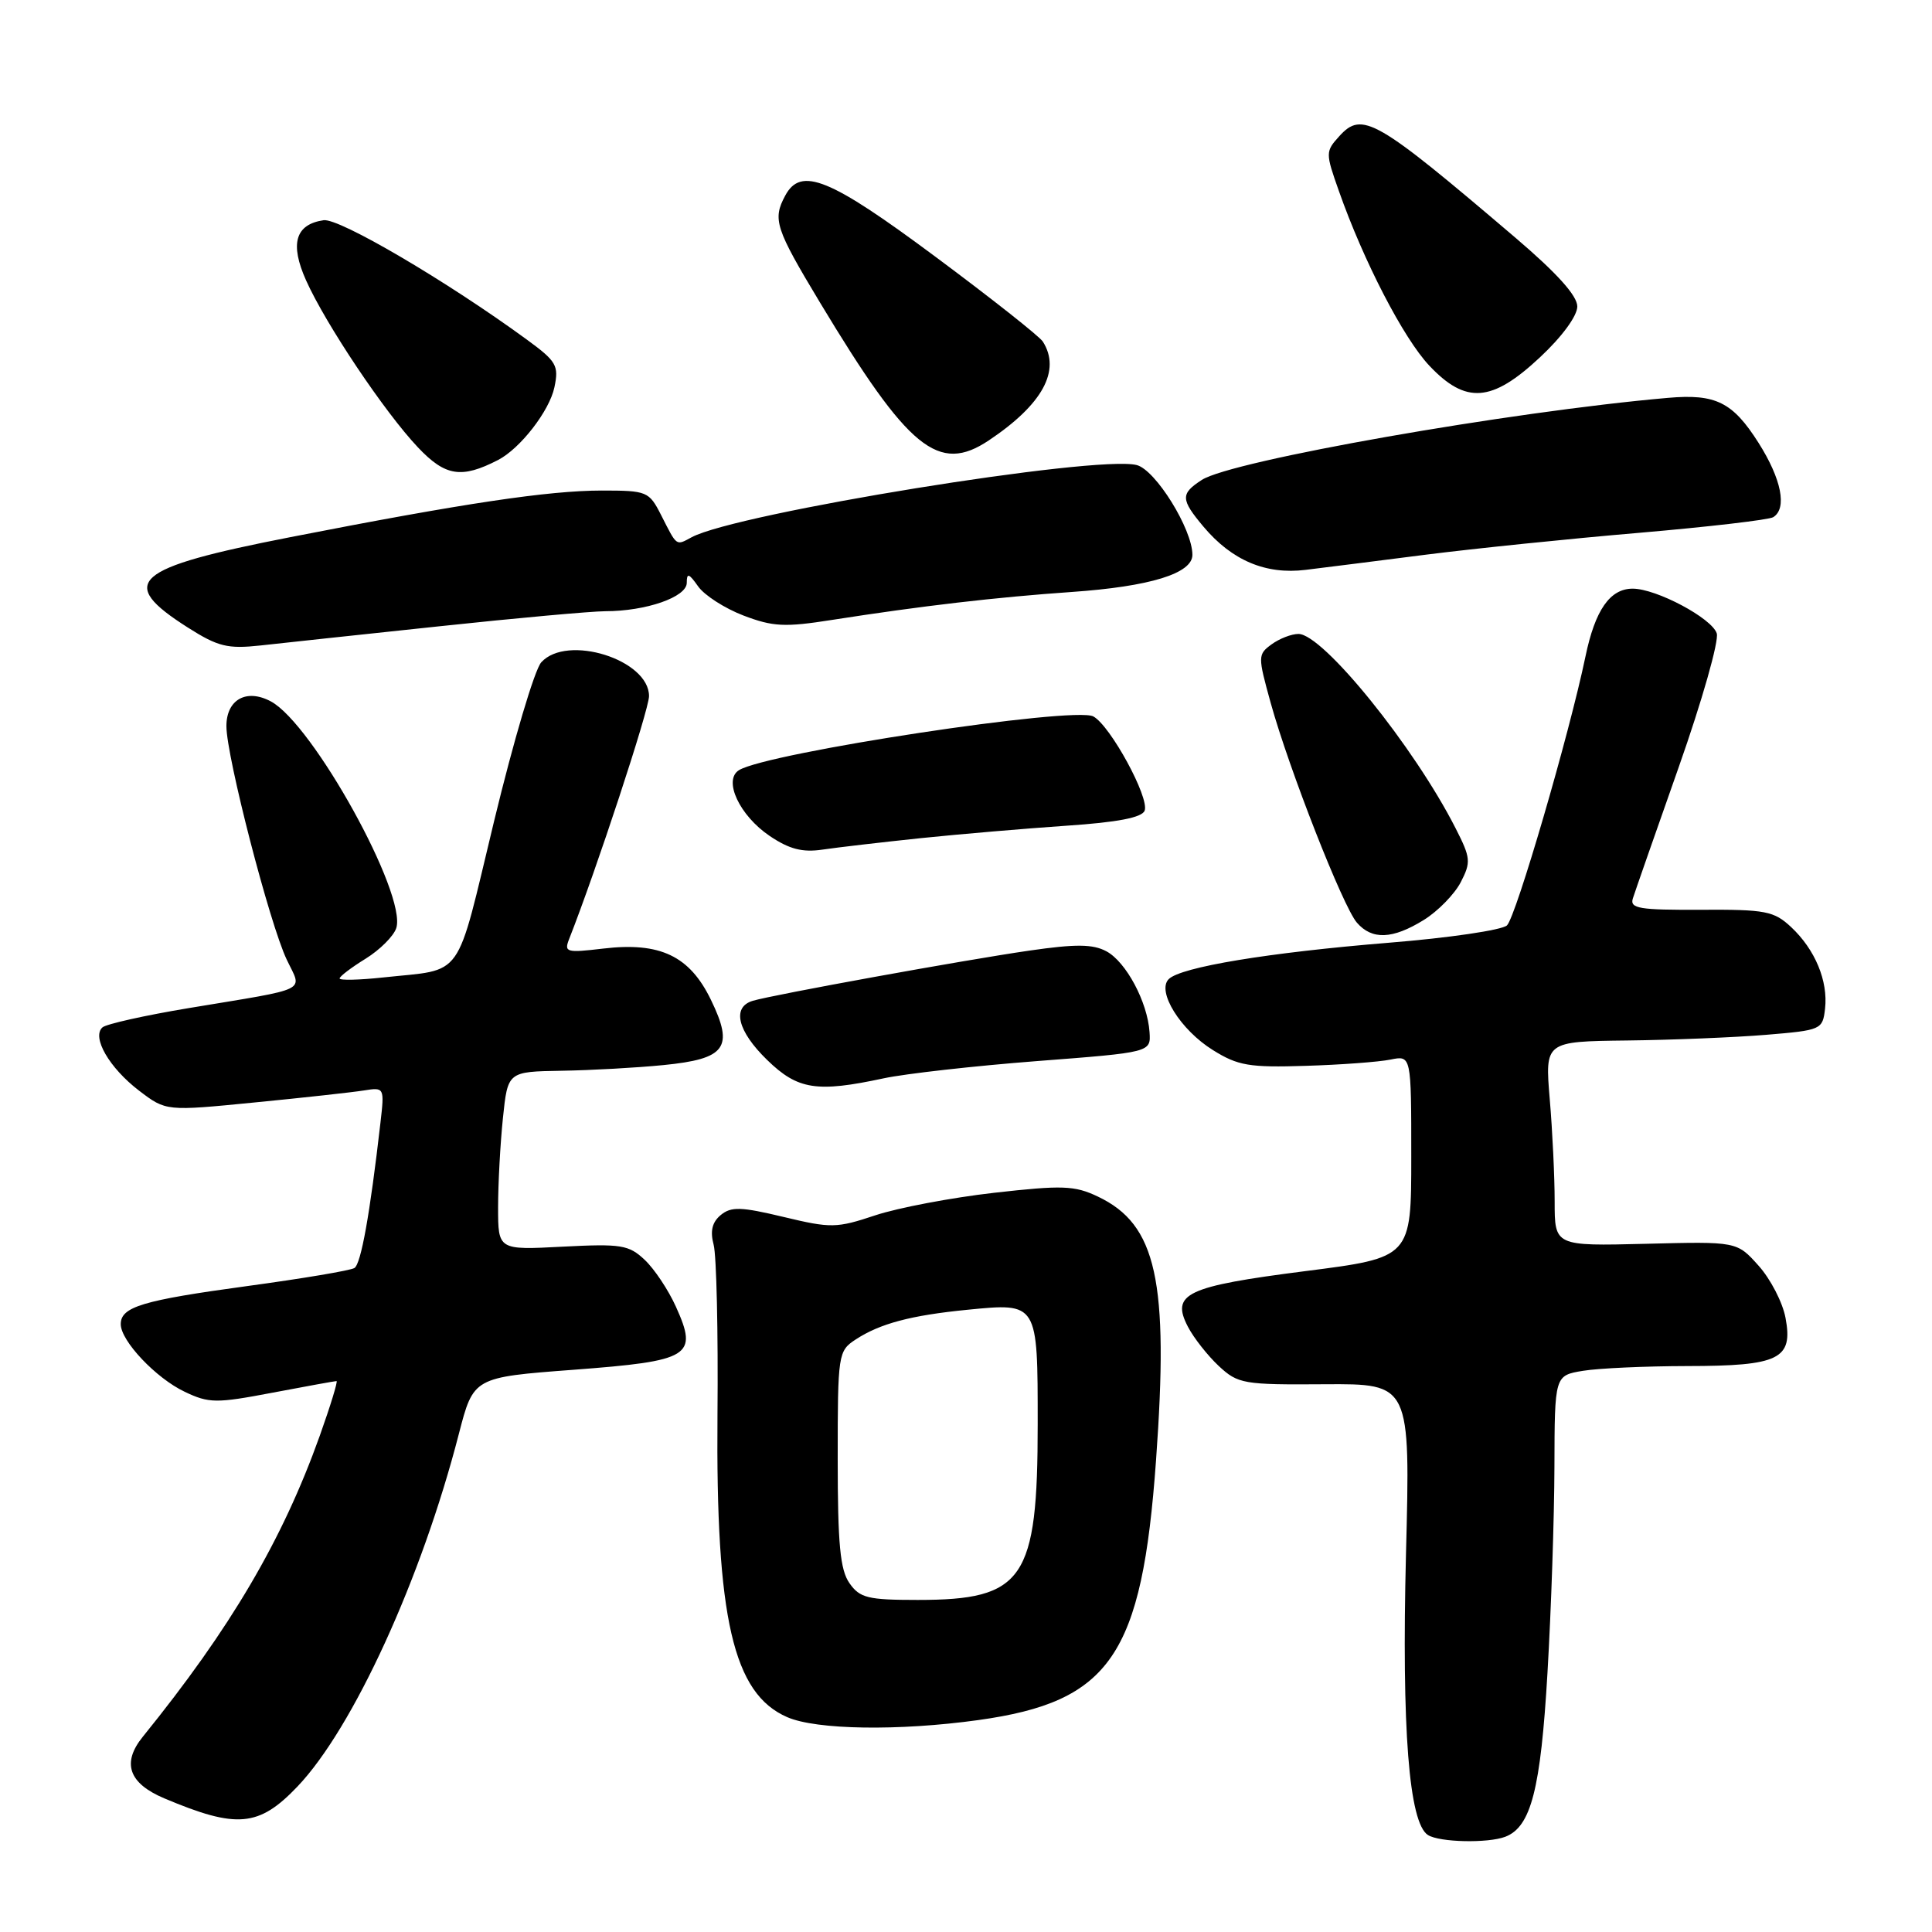 <?xml version="1.0" encoding="UTF-8" standalone="no"?>
<!DOCTYPE svg PUBLIC "-//W3C//DTD SVG 1.1//EN" "http://www.w3.org/Graphics/SVG/1.1/DTD/svg11.dtd" >
<svg xmlns="http://www.w3.org/2000/svg" xmlns:xlink="http://www.w3.org/1999/xlink" version="1.1" viewBox="0 0 256 256">
 <g >
 <path fill="currentColor"
d=" M 199.46 243.38 C 202.87 242.07 204.15 237.09 205.05 221.63 C 205.54 213.31 205.95 201.05 205.97 194.38 C 206.00 182.26 206.00 182.26 209.75 181.64 C 211.81 181.30 218.03 181.02 223.56 181.01 C 235.77 181.00 237.62 180.09 236.59 174.62 C 236.21 172.58 234.60 169.47 233.02 167.71 C 230.15 164.50 230.15 164.50 218.07 164.81 C 206.00 165.11 206.00 165.11 206.00 159.21 C 206.00 155.96 205.71 149.86 205.35 145.65 C 204.71 138.00 204.71 138.00 215.60 137.87 C 221.60 137.80 229.88 137.46 234.00 137.12 C 241.34 136.51 241.51 136.44 241.83 133.64 C 242.24 129.99 240.52 125.83 237.34 122.85 C 235.06 120.72 233.96 120.50 225.35 120.55 C 217.23 120.59 215.94 120.38 216.36 119.05 C 216.63 118.20 219.37 110.35 222.45 101.62 C 225.53 92.88 227.79 84.92 227.48 83.93 C 226.84 81.92 219.48 78.00 216.34 78.00 C 213.33 78.00 211.36 80.83 210.08 87.00 C 207.94 97.28 200.87 121.50 199.68 122.62 C 199.03 123.24 191.97 124.28 184.00 124.92 C 168.07 126.22 156.46 128.14 154.86 129.74 C 153.24 131.36 156.42 136.48 160.73 139.15 C 164.03 141.21 165.55 141.47 173.00 141.23 C 177.68 141.09 182.74 140.71 184.25 140.40 C 187.00 139.84 187.00 139.84 187.00 153.24 C 187.00 166.64 187.00 166.64 172.96 168.43 C 157.16 170.45 155.12 171.42 157.41 175.81 C 158.18 177.29 160.02 179.62 161.49 181.00 C 164.04 183.37 164.75 183.50 175.53 183.42 C 186.88 183.35 186.88 183.35 186.30 205.92 C 185.72 229.09 186.69 241.55 189.21 243.15 C 190.74 244.12 197.15 244.26 199.46 243.38 Z  M 39.42 236.72 C 46.79 228.98 55.85 209.20 60.80 190.00 C 62.74 182.50 62.74 182.50 76.02 181.50 C 91.52 180.33 92.53 179.71 89.56 173.14 C 88.56 170.92 86.70 168.13 85.42 166.93 C 83.32 164.95 82.30 164.79 74.55 165.19 C 66.00 165.64 66.00 165.64 66.00 159.97 C 66.00 156.85 66.29 151.53 66.64 148.15 C 67.28 142.00 67.28 142.00 74.39 141.88 C 78.30 141.82 84.38 141.48 87.90 141.13 C 96.20 140.31 97.28 138.82 94.20 132.48 C 91.38 126.66 87.47 124.80 79.94 125.69 C 75.03 126.27 74.72 126.19 75.42 124.41 C 78.98 115.38 86.00 94.04 86.00 92.24 C 86.00 87.40 75.13 83.99 71.72 87.76 C 70.84 88.72 68.04 98.18 65.48 108.76 C 60.29 130.24 61.64 128.34 50.75 129.52 C 47.59 129.86 45.00 129.92 45.00 129.65 C 45.00 129.38 46.55 128.20 48.45 127.03 C 50.34 125.86 52.17 124.03 52.51 122.97 C 53.93 118.48 41.45 95.92 35.89 92.94 C 32.66 91.21 30.00 92.69 30.00 96.22 C 30.00 100.23 35.73 122.42 38.00 127.17 C 40.05 131.49 41.31 130.87 25.00 133.58 C 19.22 134.54 14.08 135.69 13.58 136.13 C 12.12 137.42 14.48 141.50 18.43 144.52 C 22.00 147.24 22.00 147.24 33.75 146.08 C 40.21 145.45 46.73 144.73 48.23 144.49 C 50.93 144.06 50.95 144.10 50.41 148.78 C 49.02 160.88 47.84 167.48 46.96 168.02 C 46.44 168.35 40.05 169.42 32.76 170.41 C 18.87 172.30 16.00 173.16 16.00 175.46 C 16.00 177.68 20.67 182.62 24.48 184.42 C 27.69 185.95 28.64 185.96 36.10 184.54 C 40.57 183.69 44.39 183.00 44.59 183.00 C 44.79 183.00 43.79 186.26 42.37 190.25 C 37.42 204.09 30.58 215.73 18.92 230.13 C 16.11 233.60 17.05 236.30 21.77 238.29 C 31.39 242.35 34.30 242.09 39.42 236.72 Z  M 129.63 227.92 C 147.14 225.48 151.32 219.38 153.18 193.50 C 154.90 169.68 153.26 162.25 145.47 158.55 C 142.38 157.08 140.77 157.03 131.73 158.05 C 126.10 158.69 119.03 160.03 116.00 161.03 C 110.84 162.75 110.11 162.76 103.82 161.25 C 98.18 159.90 96.88 159.86 95.50 161.00 C 94.36 161.95 94.08 163.12 94.56 164.93 C 94.94 166.34 95.17 176.50 95.07 187.50 C 94.84 214.43 97.14 224.42 104.31 227.53 C 108.18 229.22 119.10 229.38 129.63 227.92 Z  M 117.11 142.88 C 119.97 142.27 129.10 141.24 137.40 140.60 C 152.50 139.44 152.50 139.44 152.32 136.76 C 152.05 132.76 149.21 127.45 146.60 126.05 C 144.80 125.09 142.55 125.07 136.40 125.96 C 127.64 127.23 102.49 131.80 99.75 132.61 C 96.94 133.45 97.72 136.63 101.65 140.45 C 105.71 144.40 108.22 144.79 117.11 142.88 Z  M 188.66 121.90 C 190.52 120.75 192.72 118.50 193.55 116.91 C 194.93 114.24 194.88 113.68 192.88 109.76 C 187.39 98.95 175.30 84.00 172.05 84.00 C 171.13 84.00 169.53 84.62 168.49 85.38 C 166.66 86.72 166.66 86.95 168.37 93.13 C 170.82 101.96 177.95 120.13 179.79 122.25 C 181.80 124.57 184.52 124.46 188.66 121.90 Z  M 122.00 111.06 C 127.22 110.52 135.92 109.78 141.33 109.41 C 148.08 108.96 151.32 108.33 151.67 107.42 C 152.33 105.70 147.12 96.14 144.87 94.93 C 142.31 93.56 101.68 99.73 97.92 102.05 C 95.79 103.37 97.99 108.07 101.99 110.77 C 104.58 112.52 106.33 112.97 108.97 112.58 C 110.91 112.29 116.78 111.61 122.00 111.06 Z  M 58.18 82.99 C 68.46 81.89 78.36 81.00 80.18 80.99 C 85.61 80.99 91.00 79.11 91.00 77.23 C 91.00 75.87 91.28 75.96 92.50 77.69 C 93.32 78.87 96.03 80.61 98.51 81.56 C 102.42 83.05 103.99 83.13 110.26 82.14 C 122.16 80.28 131.95 79.14 142.00 78.44 C 152.37 77.72 158.00 75.99 158.00 73.52 C 158.00 70.12 153.11 62.24 150.61 61.62 C 145.22 60.27 97.67 67.98 91.66 71.18 C 89.54 72.32 89.74 72.46 87.60 68.25 C 86.00 65.11 85.74 65.00 79.72 65.00 C 72.64 65.01 61.51 66.67 38.50 71.17 C 17.53 75.27 15.42 77.13 24.90 83.16 C 28.89 85.69 30.16 86.00 34.50 85.53 C 37.25 85.22 47.91 84.08 58.18 82.99 Z  M 189.00 73.49 C 195.32 72.69 208.02 71.38 217.21 70.60 C 226.40 69.81 234.39 68.88 234.96 68.53 C 236.83 67.37 236.06 63.48 233.01 58.67 C 229.59 53.28 227.34 52.16 221.00 52.72 C 200.03 54.55 163.21 61.03 159.25 63.59 C 156.40 65.43 156.43 66.17 159.47 69.79 C 163.24 74.27 167.72 76.16 173.00 75.51 C 175.47 75.21 182.68 74.30 189.00 73.49 Z  M 66.00 60.95 C 68.94 59.43 72.80 54.45 73.46 51.33 C 74.07 48.44 73.75 47.88 69.81 45.00 C 59.27 37.29 44.94 28.87 42.88 29.18 C 39.13 29.73 38.38 32.30 40.56 37.16 C 43.16 42.96 50.97 54.62 55.38 59.28 C 59.01 63.12 61.15 63.45 66.00 60.95 Z  M 131.03 58.35 C 138.15 53.59 140.61 49.08 138.18 45.26 C 137.75 44.58 131.35 39.52 123.95 34.02 C 109.90 23.57 106.12 22.04 104.04 25.93 C 102.35 29.08 102.73 30.25 108.66 40.10 C 120.39 59.58 124.36 62.81 131.03 58.35 Z  M 204.04 47.36 C 206.97 44.63 209.00 41.86 209.00 40.61 C 209.00 39.18 206.29 36.18 200.79 31.49 C 182.27 15.71 180.50 14.69 177.46 18.05 C 175.63 20.07 175.62 20.26 177.41 25.31 C 180.69 34.63 185.98 44.84 189.39 48.45 C 194.23 53.58 197.67 53.32 204.04 47.36 Z  M 112.56 209.78 C 111.32 208.02 111.00 204.58 111.00 193.30 C 111.00 179.40 111.06 179.01 113.38 177.49 C 116.60 175.38 120.69 174.29 128.20 173.55 C 137.55 172.63 137.50 172.55 137.50 188.71 C 137.50 209.32 135.67 212.00 121.61 212.00 C 115.00 212.00 113.93 211.74 112.56 209.78 Z "/>
</g>
</svg>